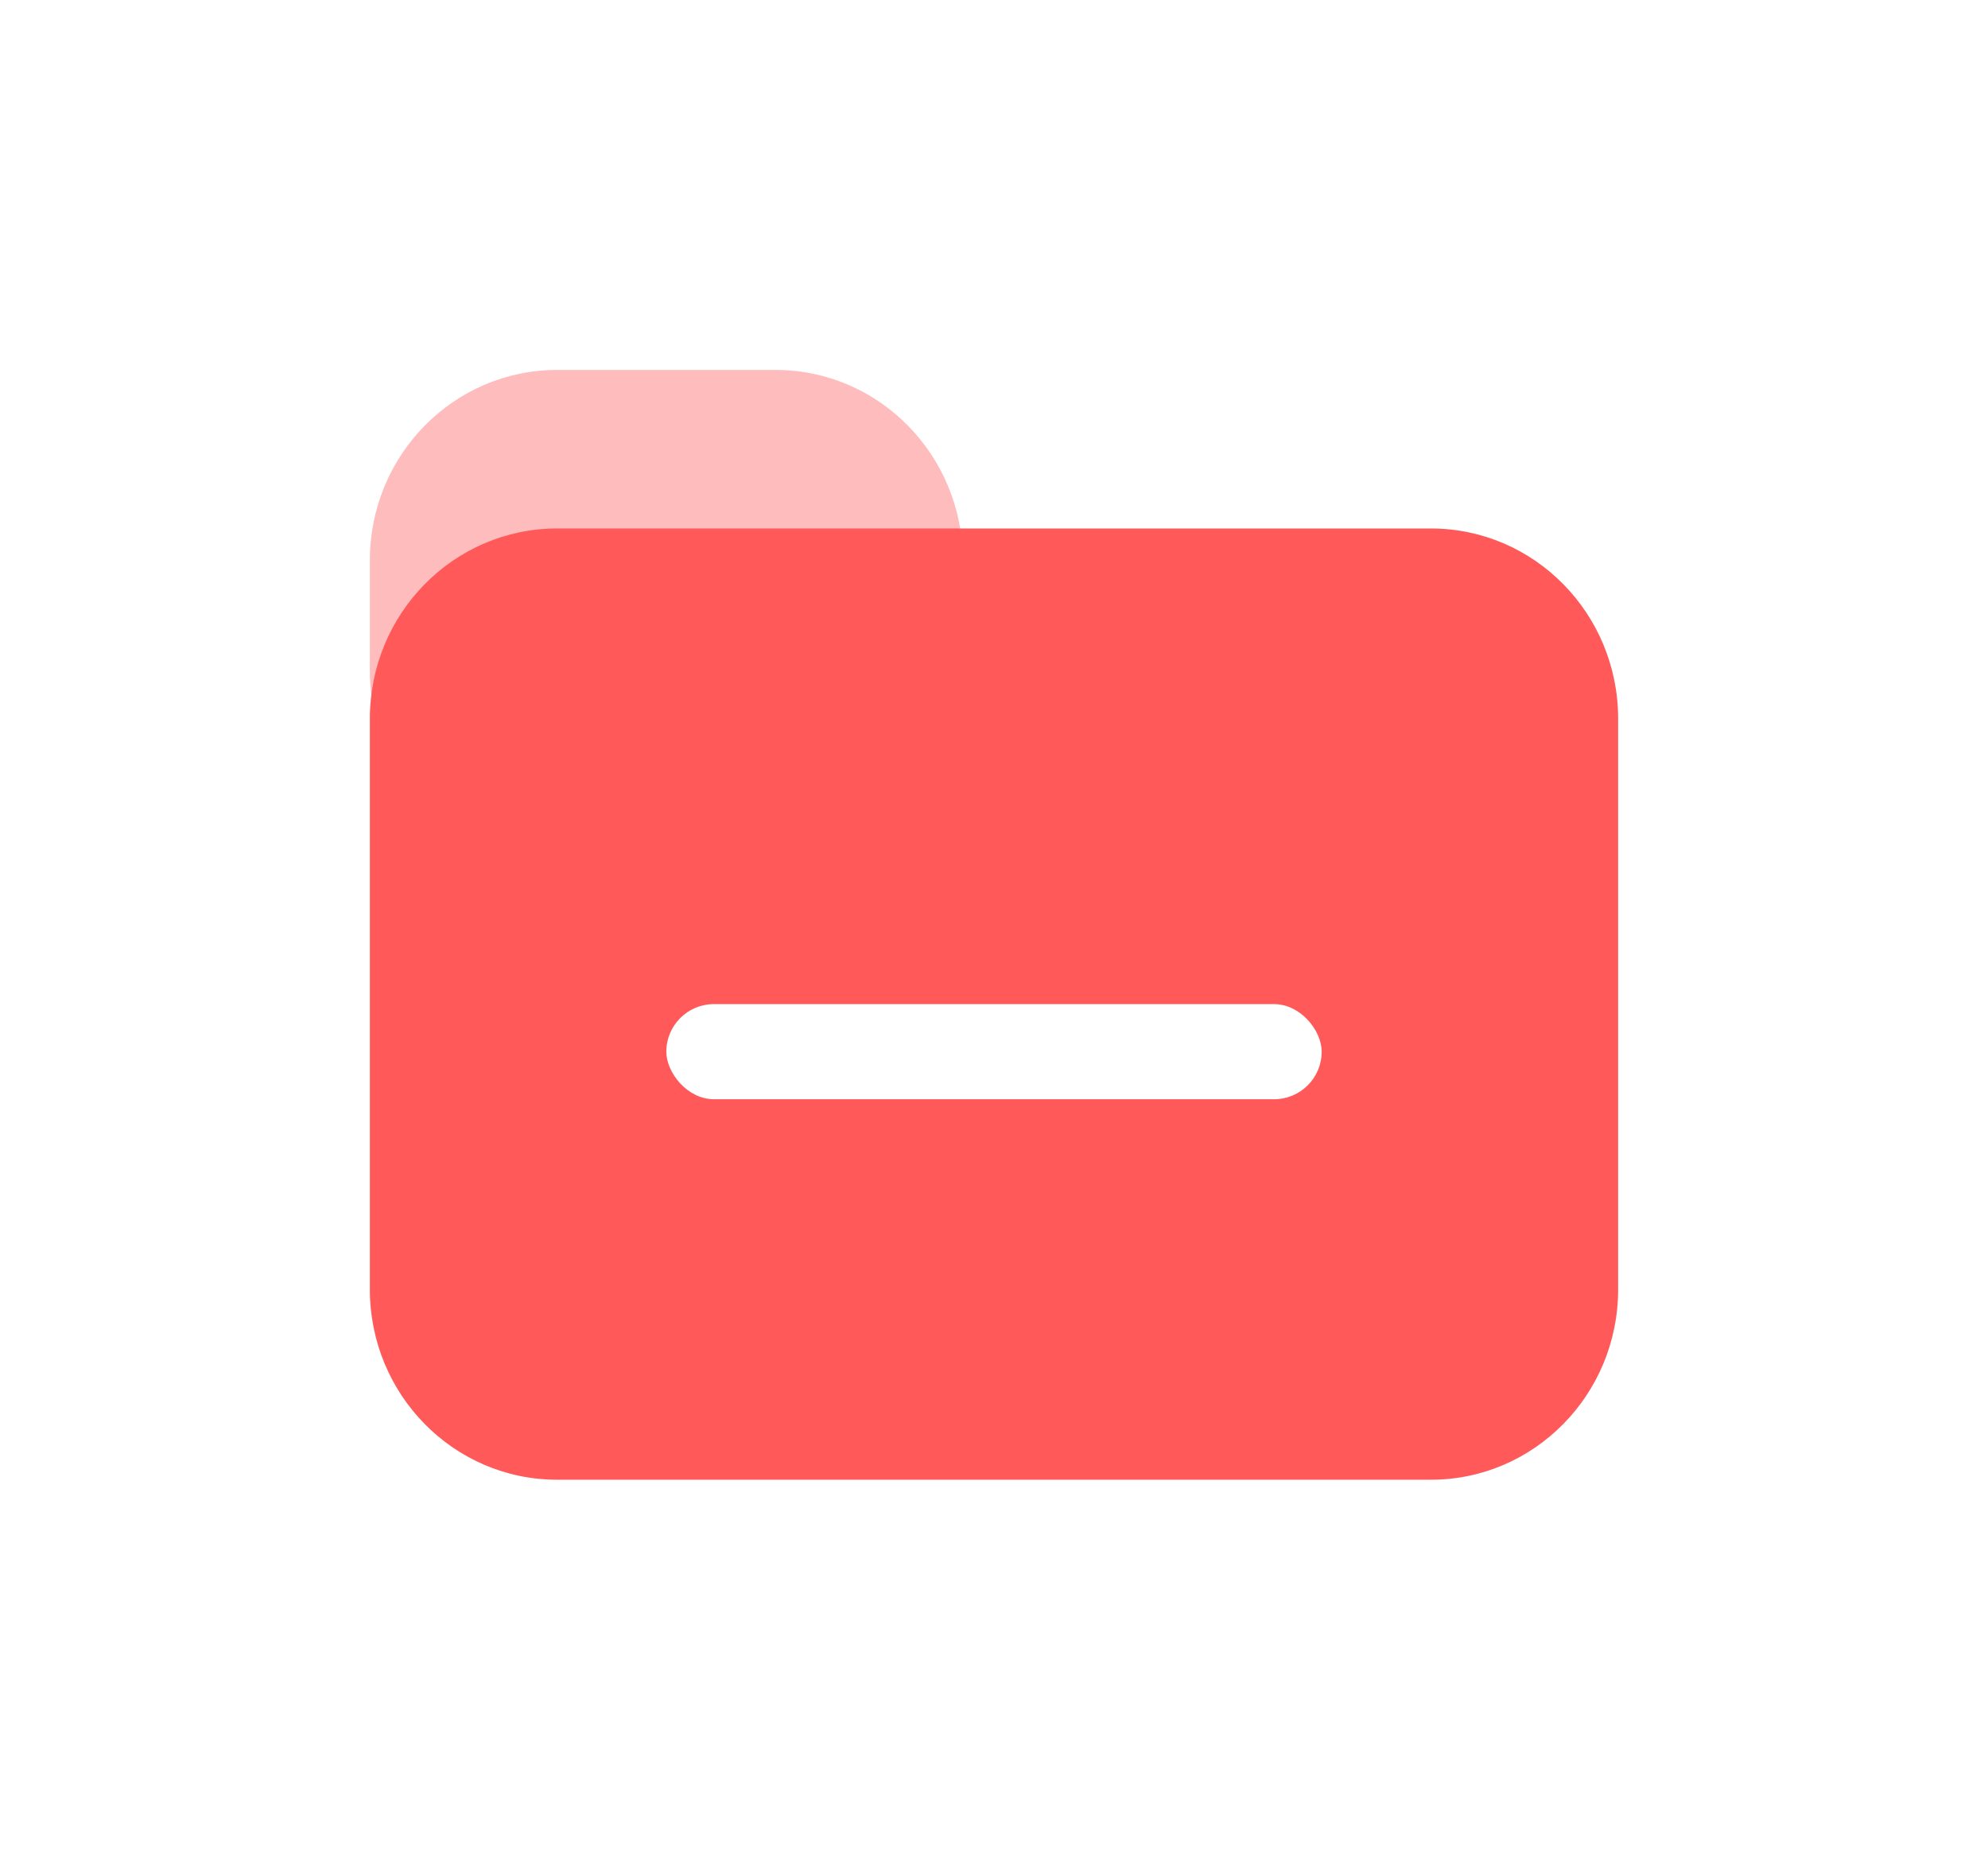 <svg width="86" height="80" viewBox="0 0 86 80" fill="none" xmlns="http://www.w3.org/2000/svg">
<g filter="url(#filter0_d_274_327)">
<path opacity="0.4" d="M16 16.229C16 11.684 19.627 8 24.1 8H33.55C38.023 8 41.65 11.684 41.65 16.229V21.029C41.65 25.573 38.023 29.257 33.55 29.257H24.1C19.627 29.257 16 25.573 16 21.029V16.229Z" fill="#FF5959" style="fill:#FF5959;"/>
<path d="M16 23.086C16 18.541 19.627 14.857 24.1 14.857H61.9C66.374 14.857 70 18.541 70 23.086V47.771C70 52.316 66.374 56 61.9 56H24.1C19.627 56 16 52.316 16 47.771V23.086Z" fill="#FF5959" style="fill:#FF5959;"/>
<rect x="28.825" y="35.429" width="28.35" height="4.114" rx="2.057" fill="white" style="fill:white;fill-opacity:1;"/>
</g>
<defs>
<filter id="filter0_d_274_327" x="0" y="0" width="86" height="80" filterUnits="userSpaceOnUse" color-interpolation-filters="sRGB">
<feFlood flood-opacity="0" result="BackgroundImageFix"/>
<feColorMatrix in="SourceAlpha" type="matrix" values="0 0 0 0 0 0 0 0 0 0 0 0 0 0 0 0 0 0 127 0" result="hardAlpha"/>
<feOffset dy="8"/>
<feGaussianBlur stdDeviation="8"/>
<feComposite in2="hardAlpha" operator="out"/>
<feColorMatrix type="matrix" values="0 0 0 0 0 0 0 0 0 0 0 0 0 0 0 0 0 0 0.1 0"/>
<feBlend mode="normal" in2="BackgroundImageFix" result="effect1_dropShadow_274_327"/>
<feBlend mode="normal" in="SourceGraphic" in2="effect1_dropShadow_274_327" result="shape"/>
</filter>
</defs>
</svg>